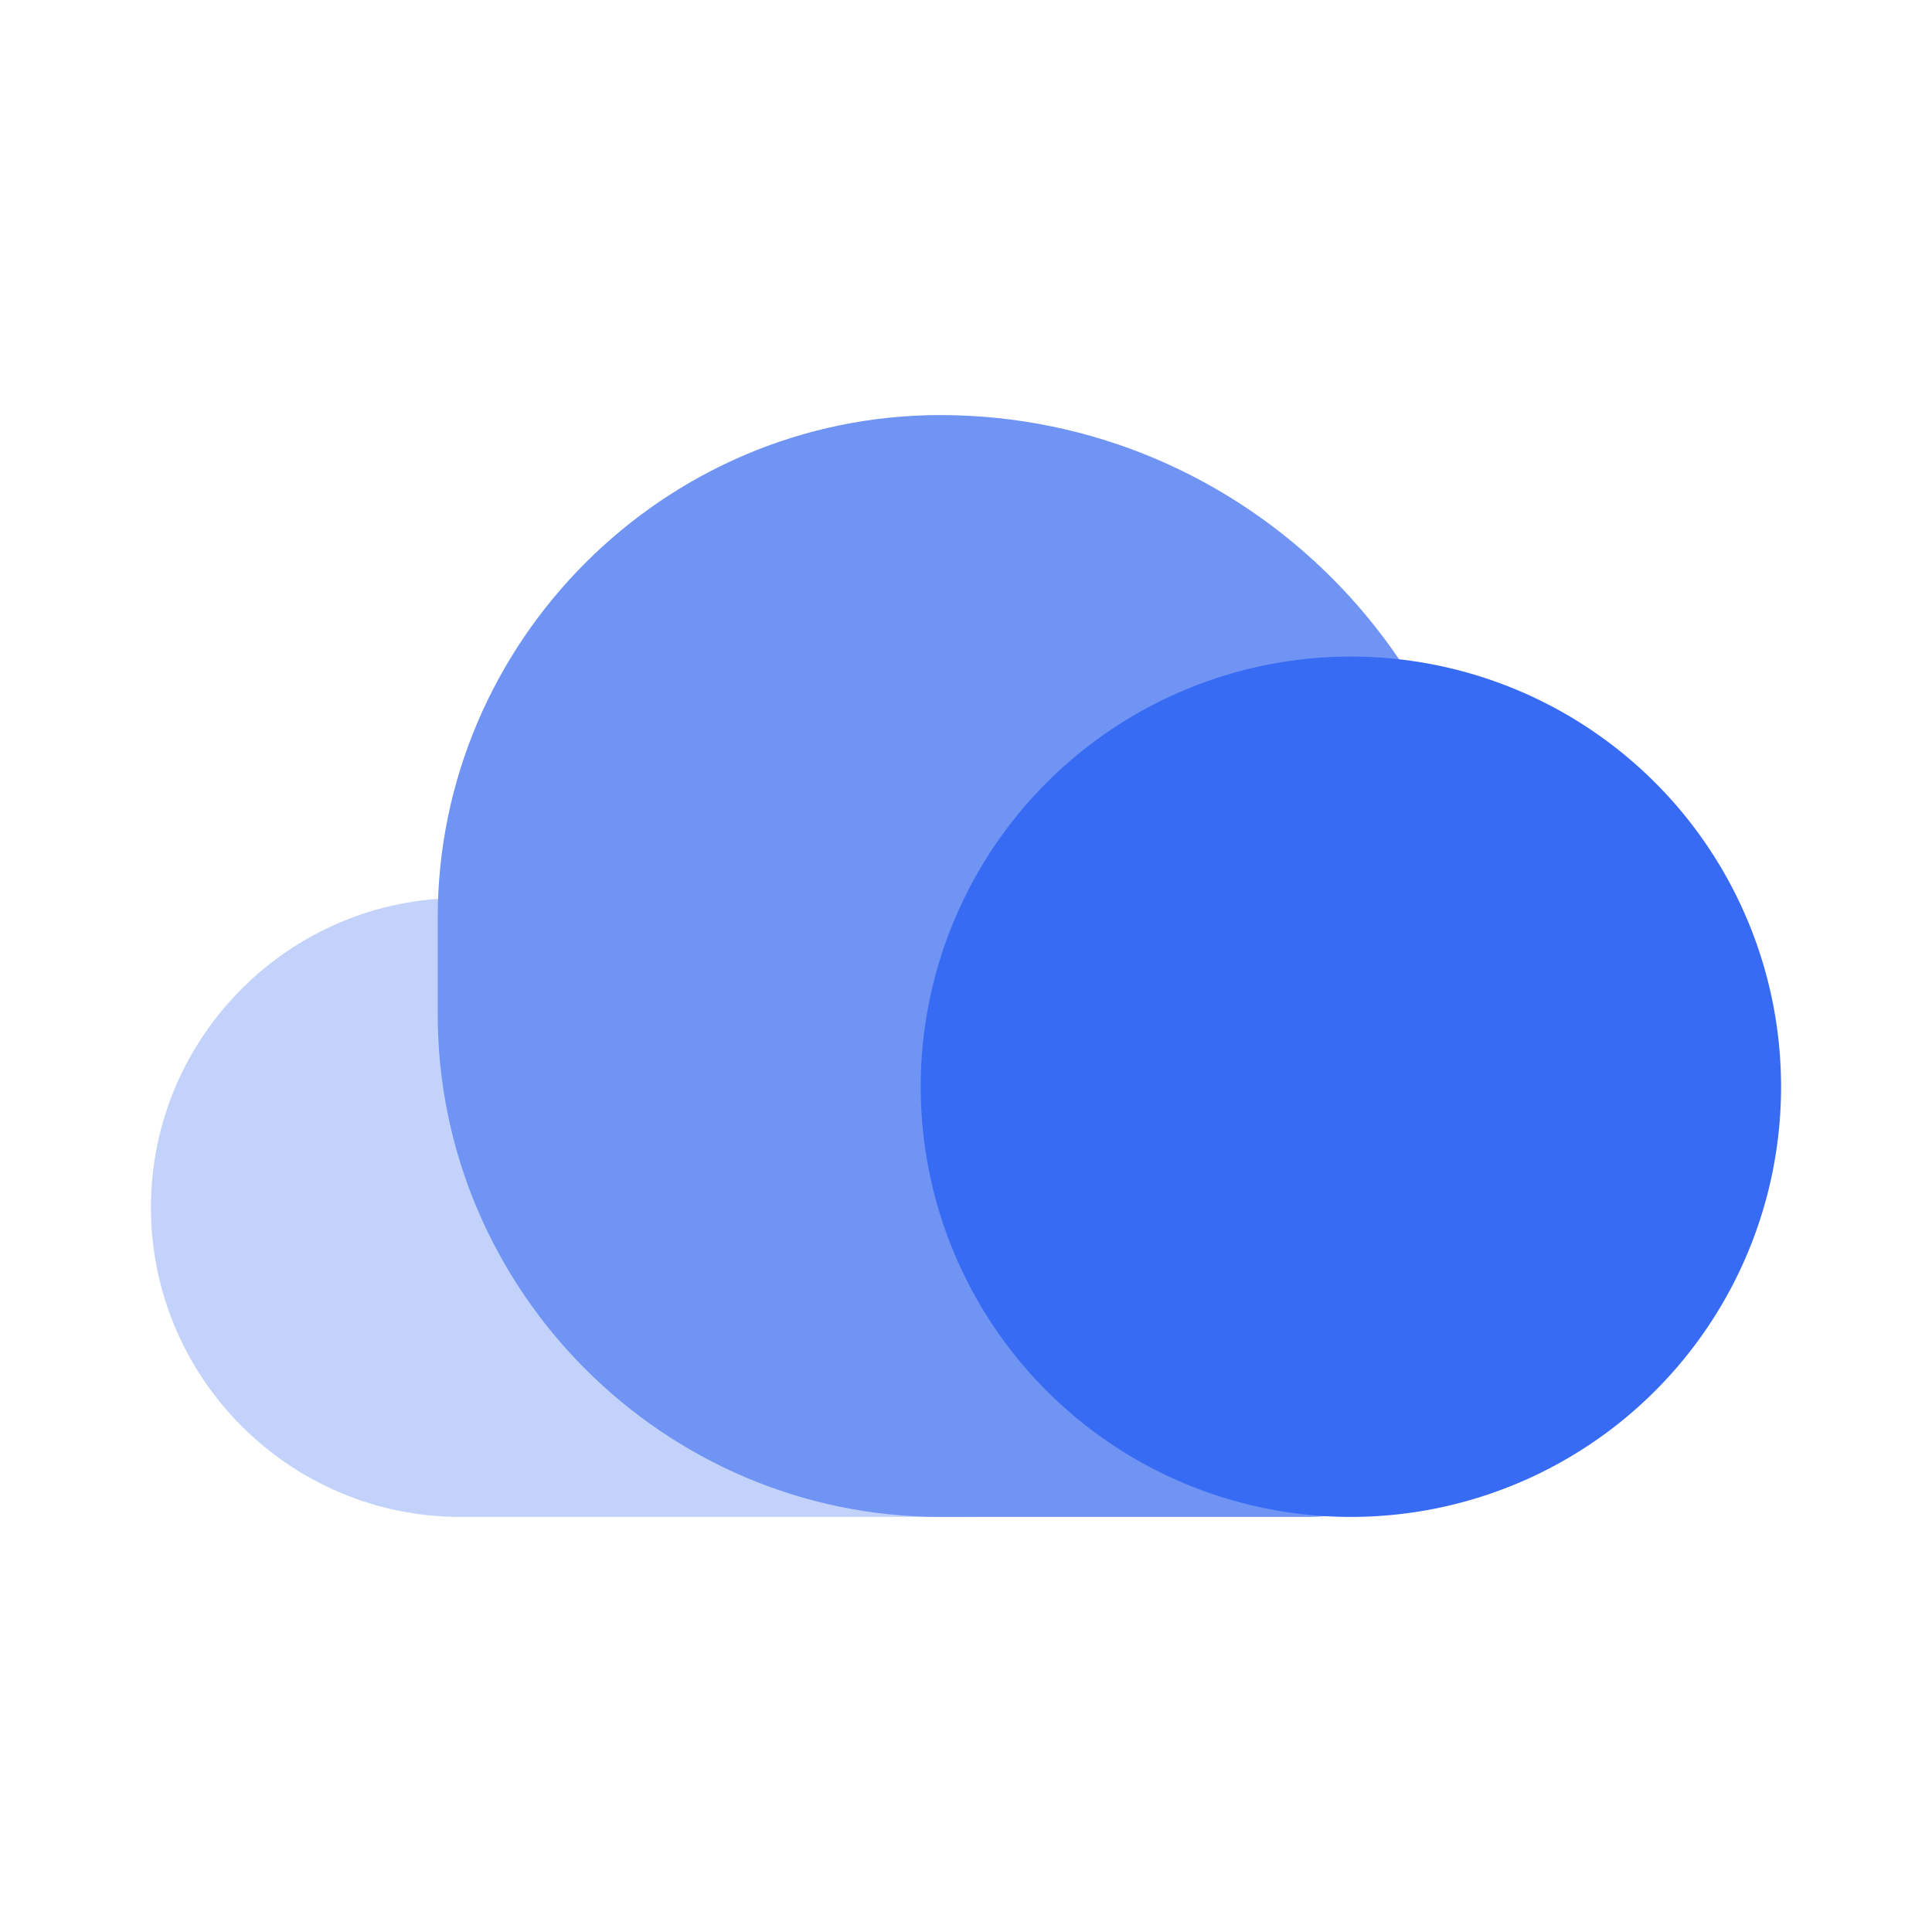 <?xml version="1.0" standalone="no"?><!DOCTYPE svg PUBLIC "-//W3C//DTD SVG 1.1//EN" "http://www.w3.org/Graphics/SVG/1.1/DTD/svg11.dtd"><svg t="1665630497740" class="icon" viewBox="0 0 1024 1024" version="1.1" xmlns="http://www.w3.org/2000/svg" p-id="914" xmlns:xlink="http://www.w3.org/1999/xlink" width="128" height="128"><path d="M508 804H244c-90.4 0-164-73.6-164-164s73.6-164 164-164h264c90.4 0 164 73.6 164 164s-73.6 164-164 164z" fill="#C3D2FB" p-id="915"></path><path d="M692.8 804H498.4C352 804 232 684 232 537.6v-51.2C232 340 352 220 498.4 220 660 220 792 352 792 513.6v191.2c0 54.4-44.8 99.2-99.2 99.2z" fill="#7094F3" p-id="916"></path><path d="M488 576a228 228 0 1 0 456 0 228 228 0 1 0-456 0z" fill="#386BF3" p-id="917"></path></svg>
